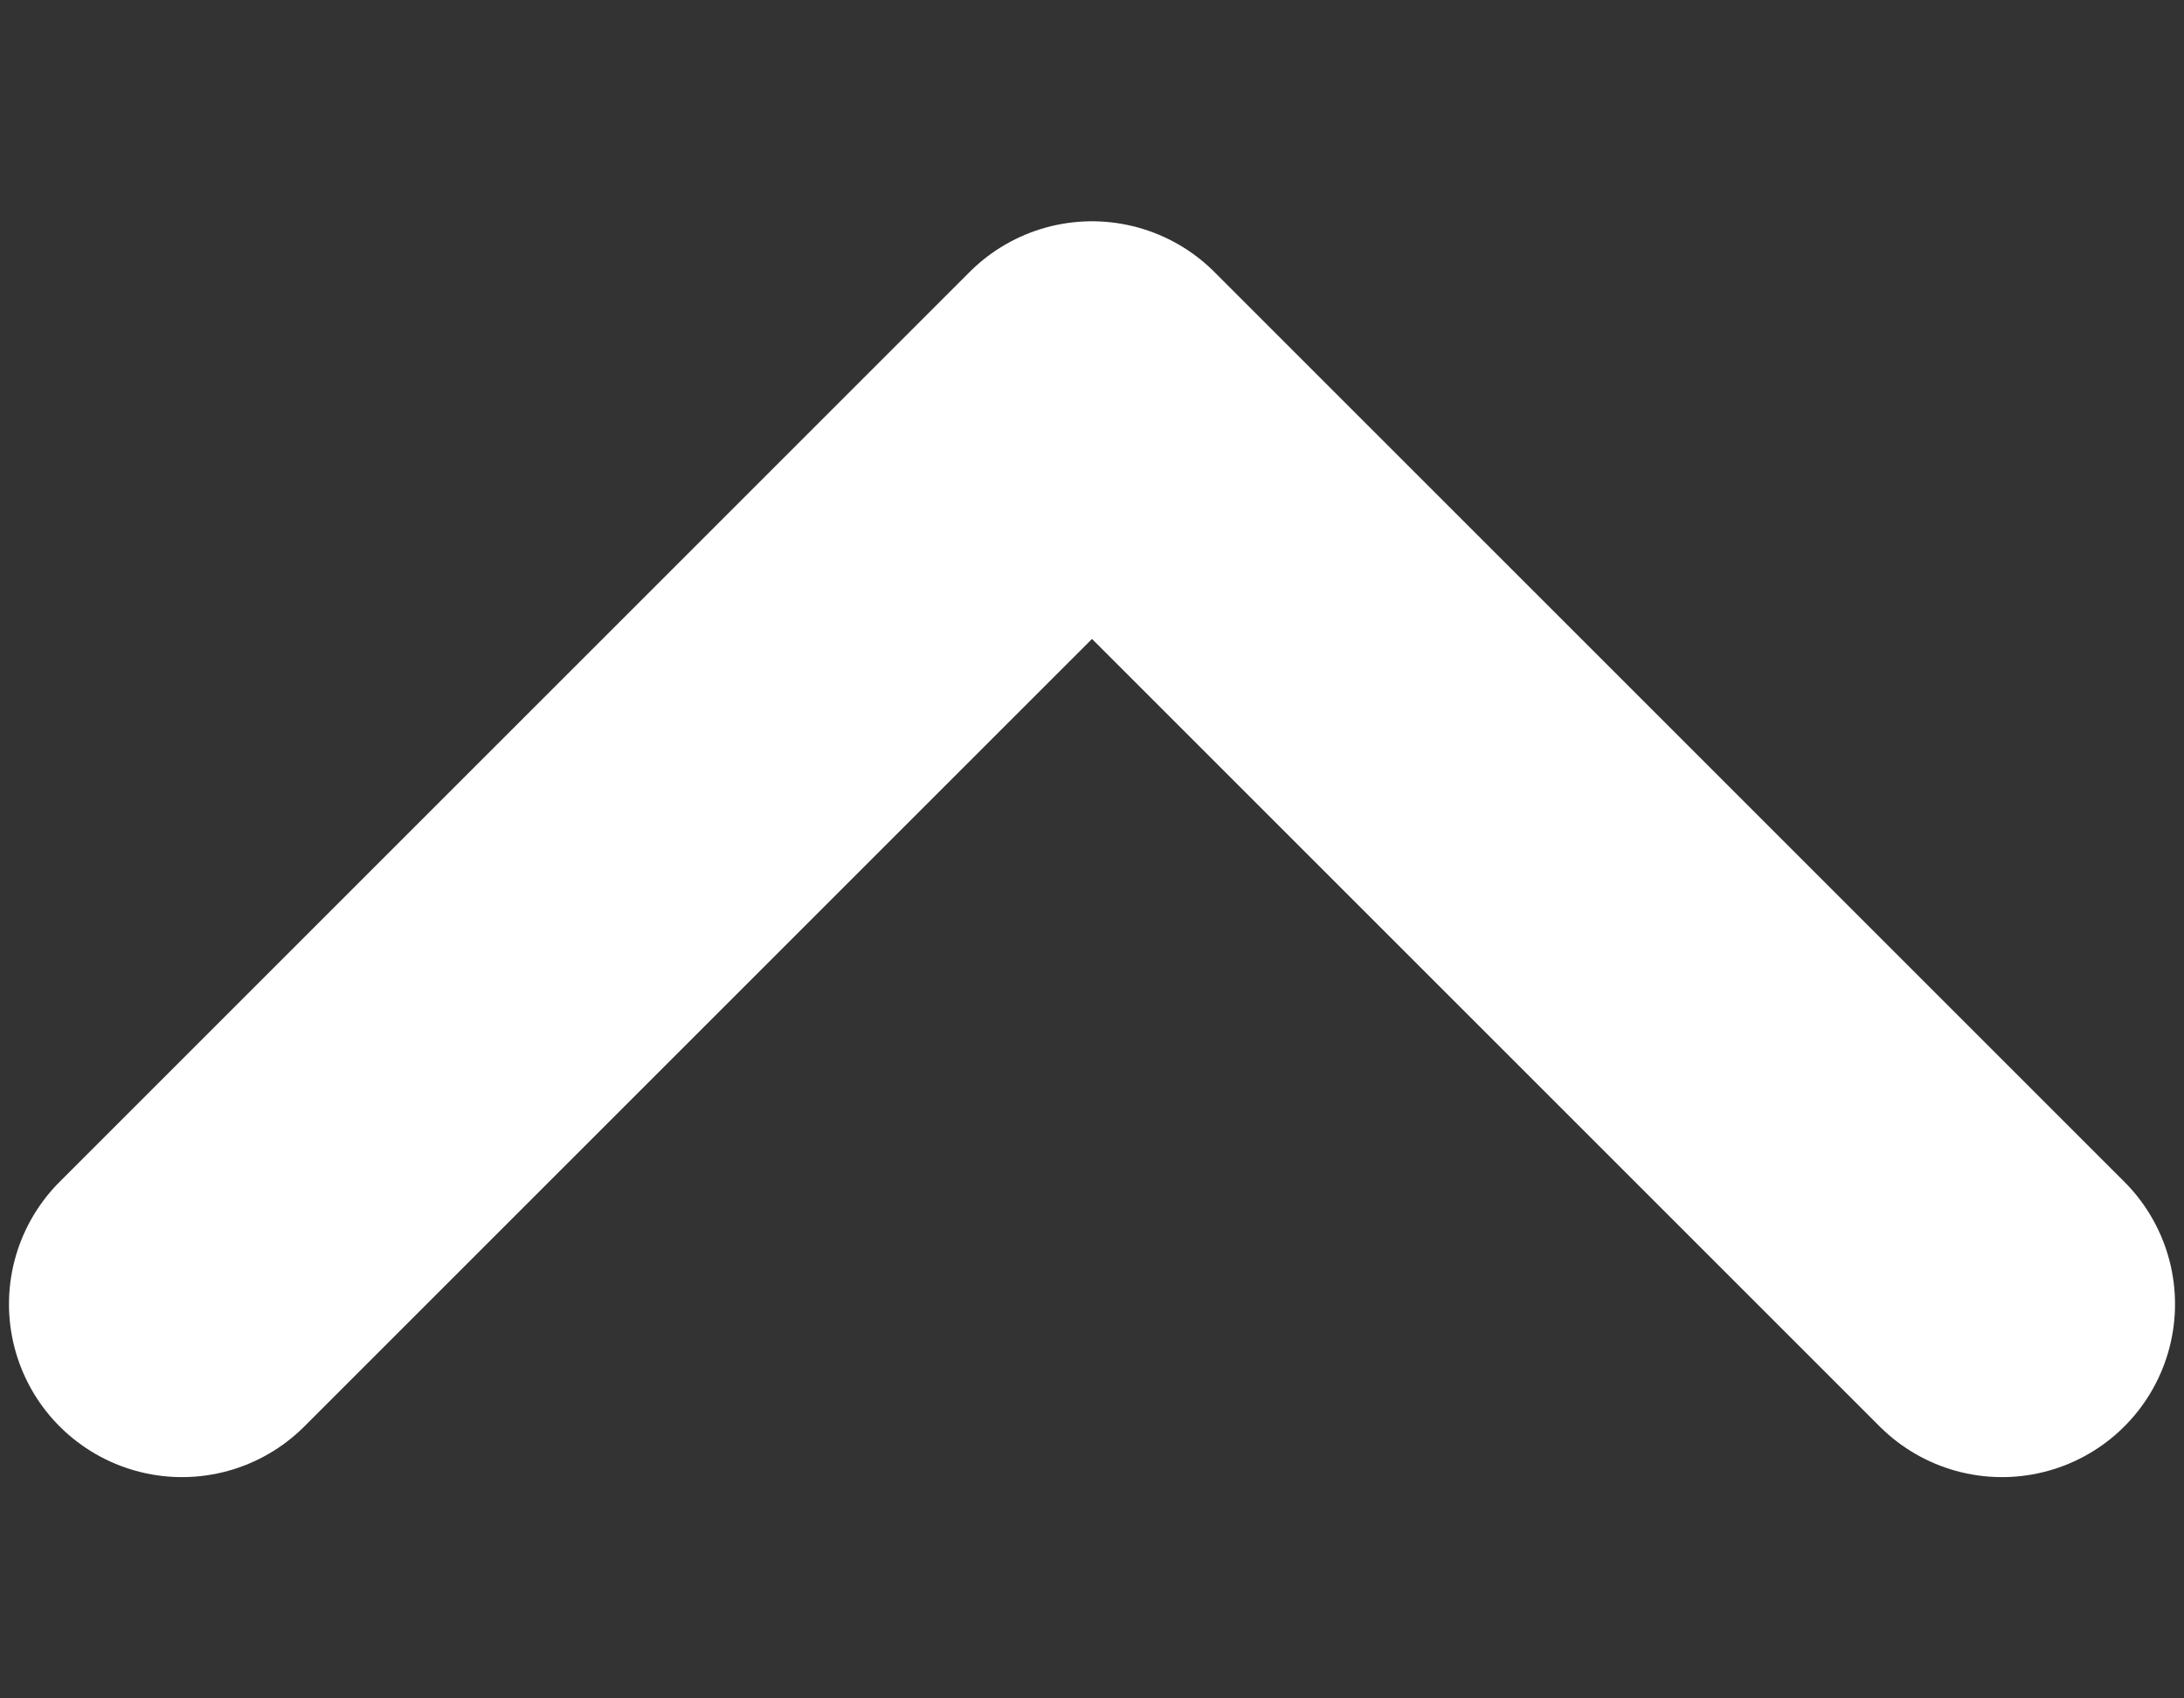 <svg width="9" height="7" viewBox="0 0 9 7" fill="none" xmlns="http://www.w3.org/2000/svg">
<rect x="0" y="0" width="9" height="7" fill="#333333" stroke="none"/>
<path d="M8.25 5.375L4.5 1.625L0.75 5.375" stroke="white" stroke-width="1.426" stroke-linecap="round" stroke-linejoin="round"/>
</svg>
